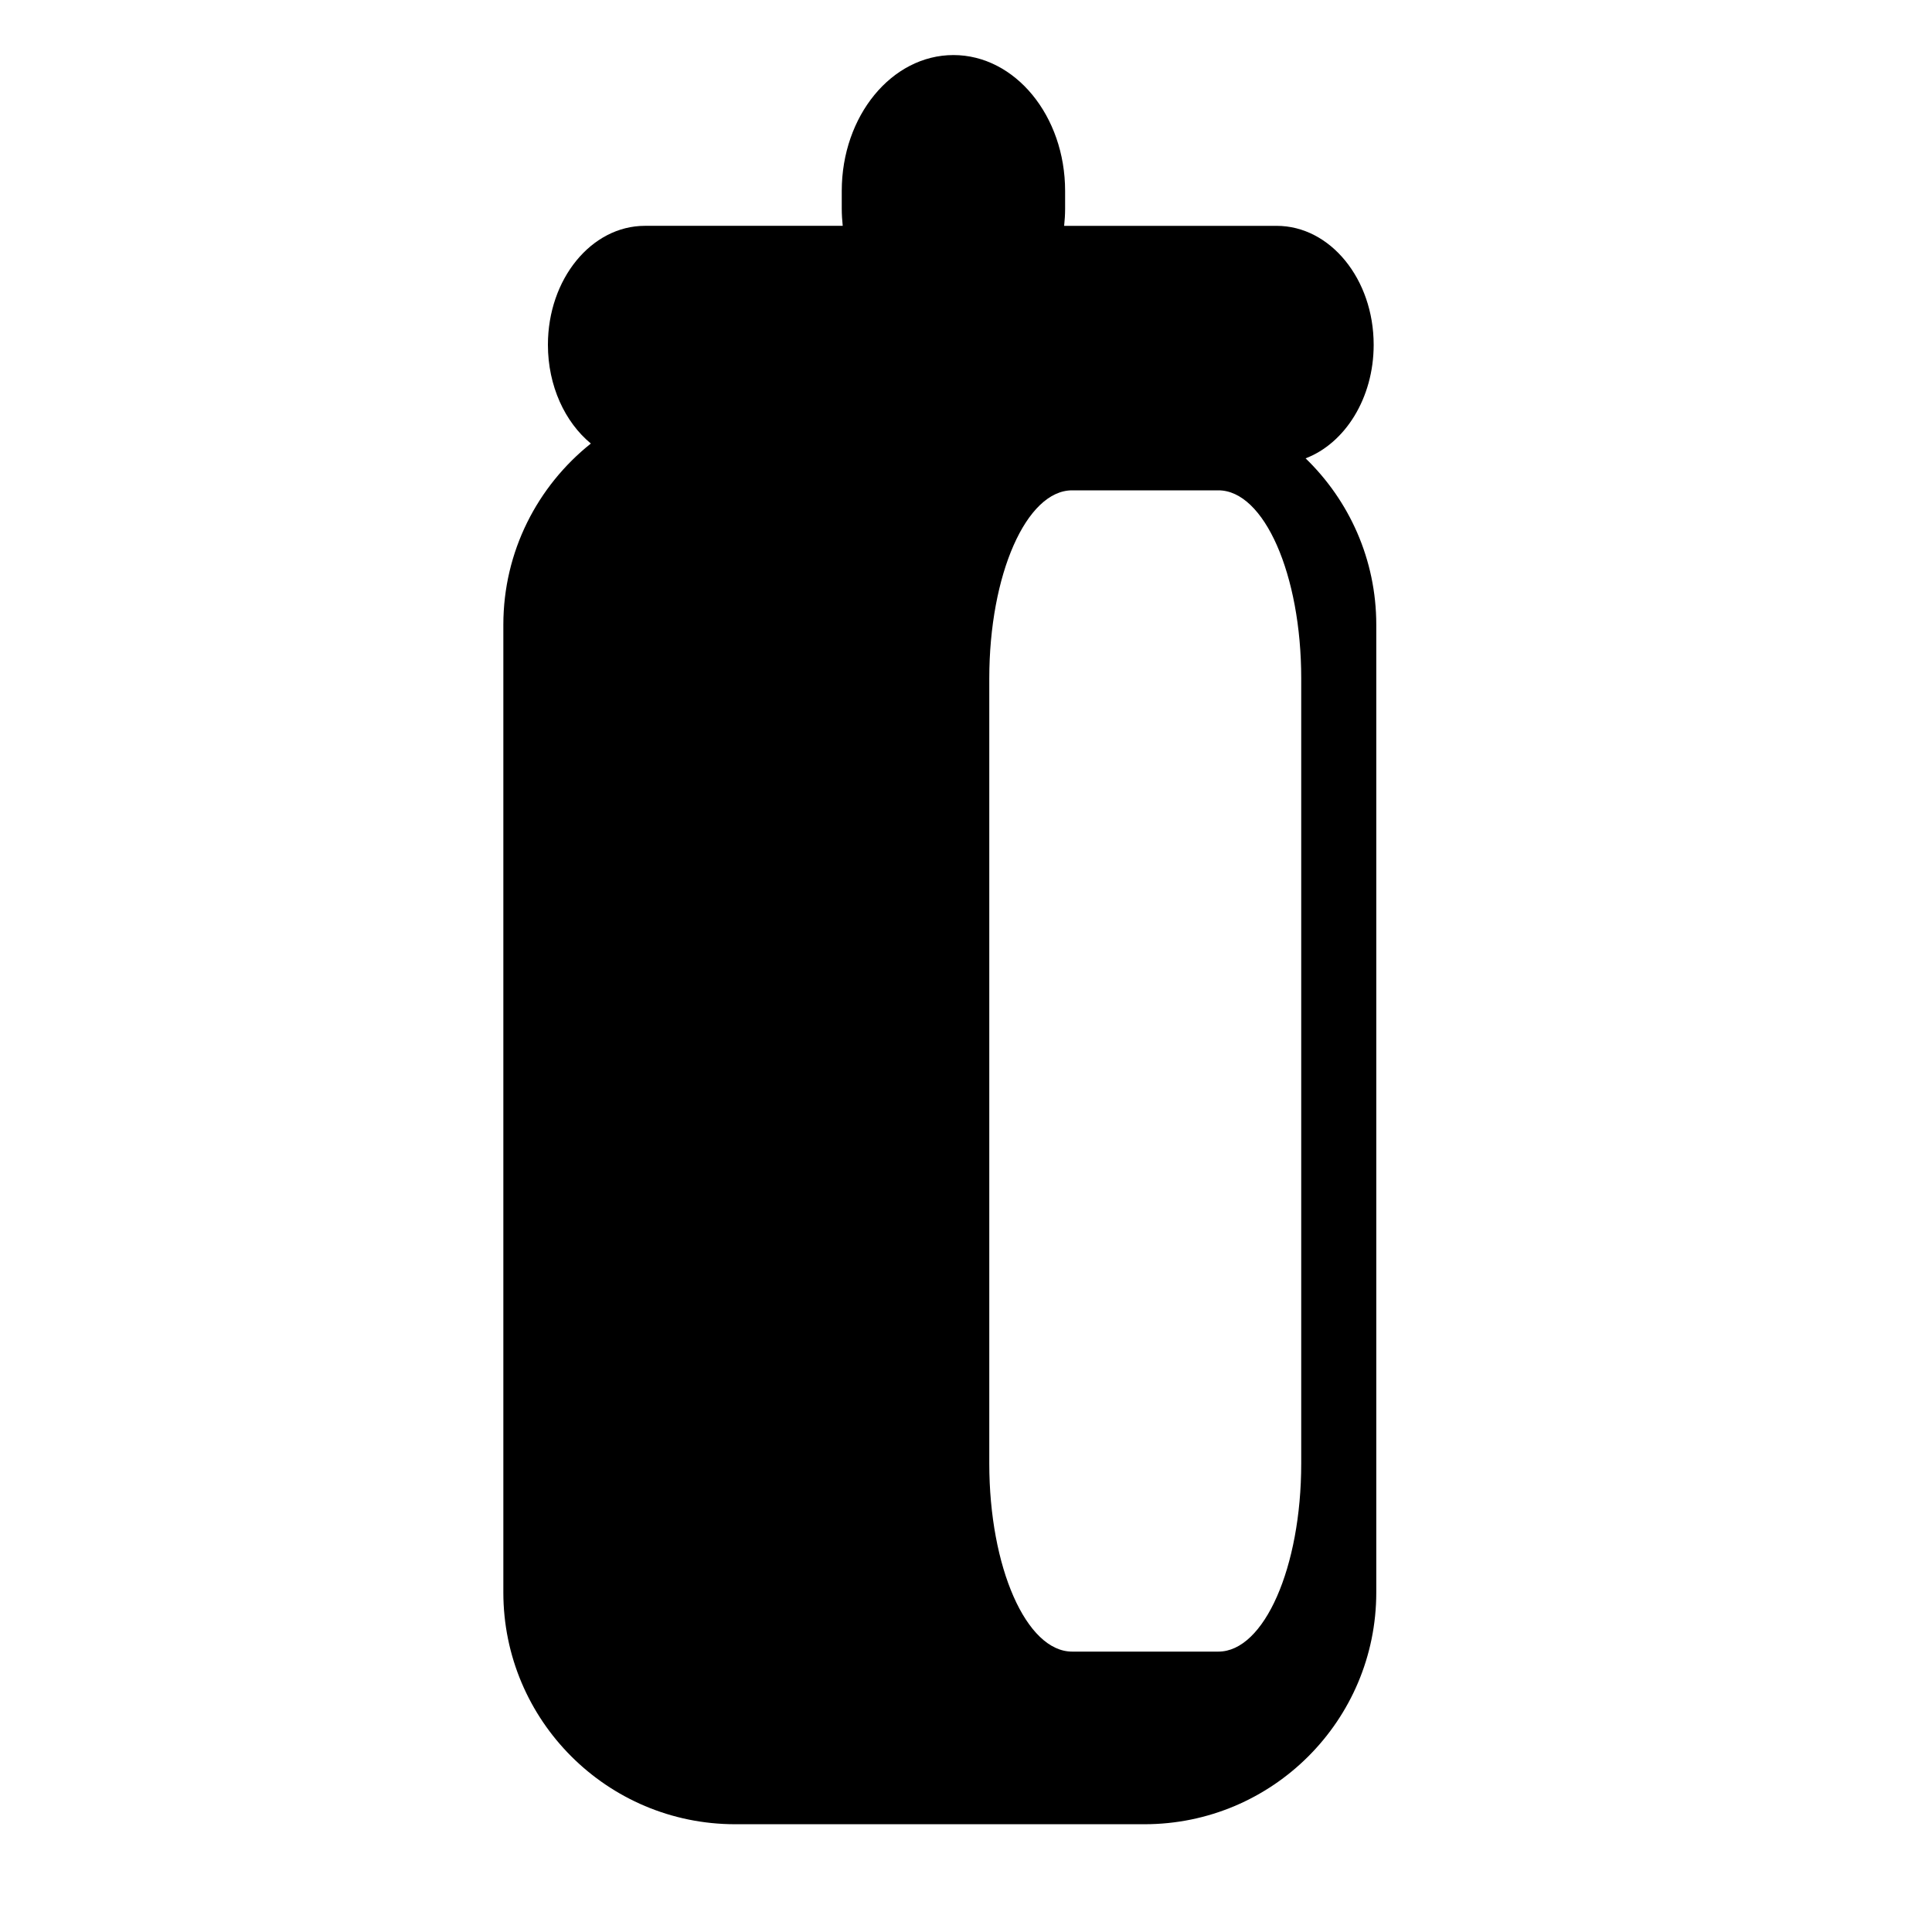 <svg xmlns="http://www.w3.org/2000/svg" xmlns:xlink="http://www.w3.org/1999/xlink" xmlns:a="http://ns.adobe.com/AdobeSVGViewerExtensions/3.0/" version="1.1" x="0px" y="0px" width="100px" height="100px" viewBox="-26.053 -2.85 100 100" enable-background="new -26.053 -2.85 100 100" xml:space="preserve">
<defs>
</defs>
<path d="M41.525,20.874c2.042-0.781,3.523-3.118,3.523-5.877c0-3.4-2.247-6.157-5.02-6.157H29.027  c0.029-0.289,0.05-0.581,0.05-0.879V7.035C29.077,3.15,26.489,0,23.296,0c-3.192,0-5.78,3.15-5.78,7.035V7.96  c0,0.298,0.02,0.59,0.05,0.879H7.327c-2.772,0-5.02,2.757-5.02,6.157c0,2.129,0.882,4.006,2.223,5.111  C1.772,22.306,0,25.688,0,29.489v50.083c0,6.627,5.373,12,12,12h21.183c6.627,0,12-5.373,12-12V29.489  C45.183,26.105,43.778,23.055,41.525,20.874z M41.298,72.901c0,5.377-1.92,9.736-4.288,9.736h-7.569  c-2.369,0-4.289-4.359-4.289-9.736V32.266c0-5.377,1.92-9.736,4.289-9.736h7.569c2.368,0,4.288,4.359,4.288,9.736V72.901z"/>
</svg>